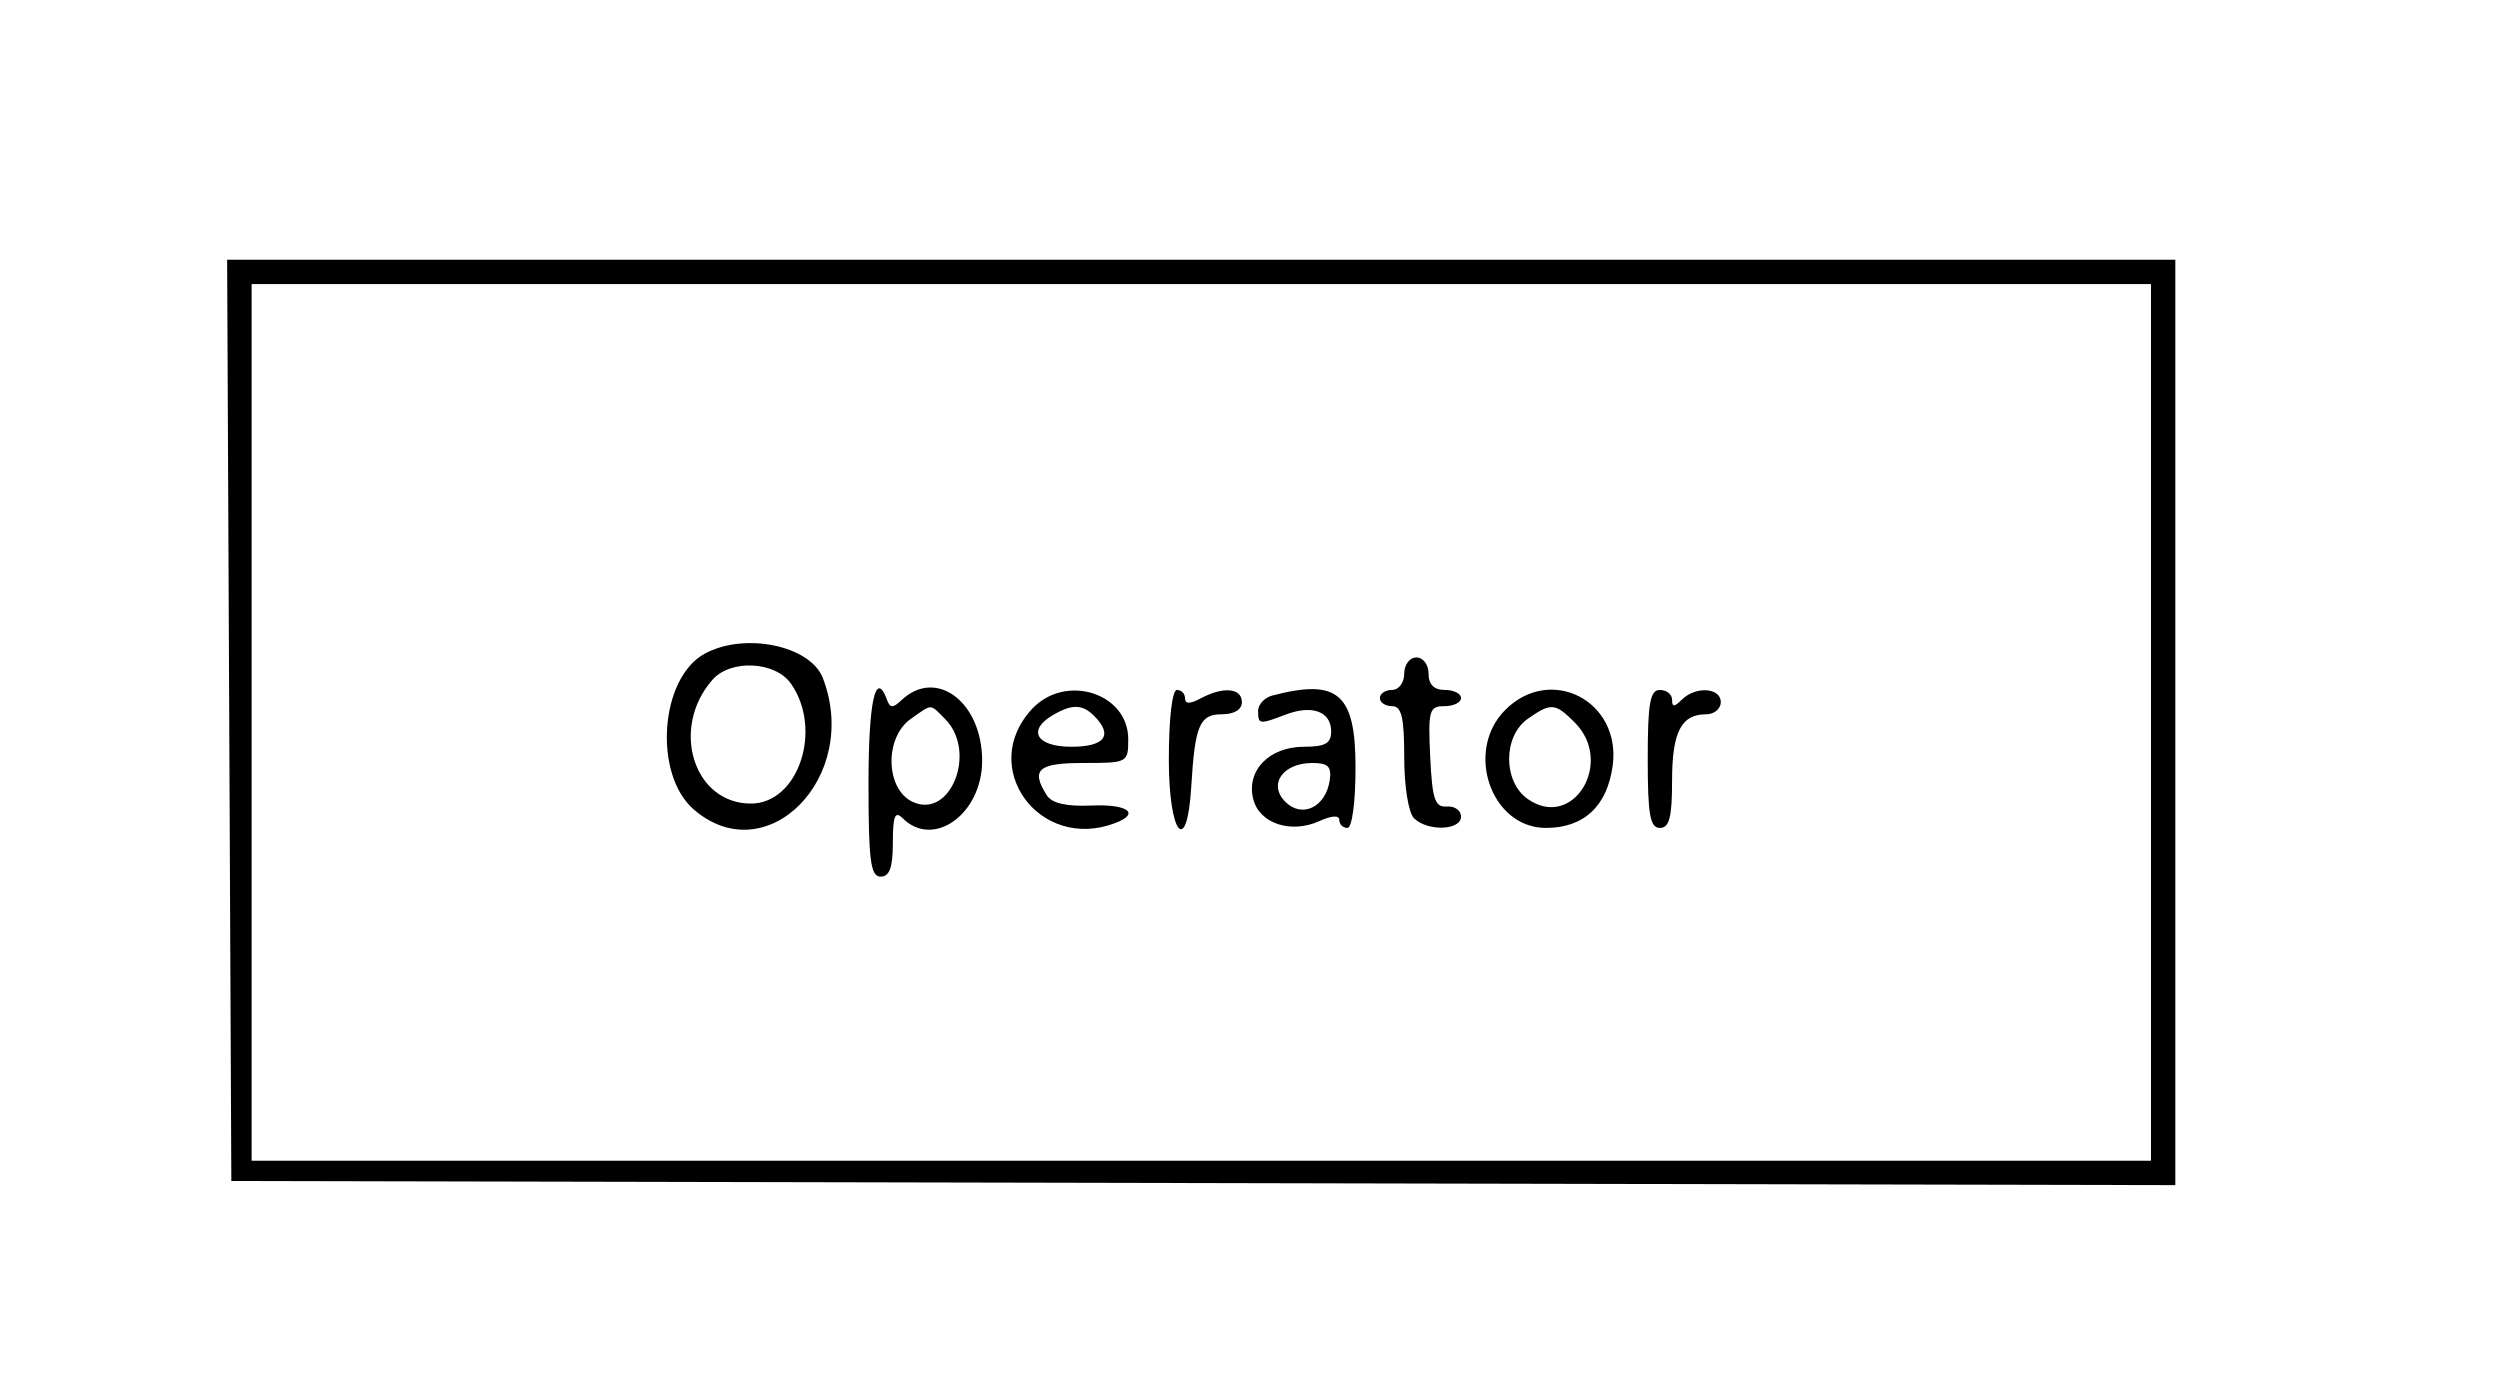 <svg id="svg" xmlns="http://www.w3.org/2000/svg" xmlns:xlink="http://www.w3.org/1999/xlink" width="400" height="222.078" viewBox="0, 0, 400,222.078" version="1.1"><g id="svgg"><path id="path0" d="M36.678 115.260 L 37.013 188.961 192.532 189.291 L 348.052 189.621 348.052 115.590 L 348.052 41.558 192.197 41.558 L 36.342 41.558 36.678 115.260 M344.156 115.584 L 344.156 185.714 192.208 185.714 L 40.260 185.714 40.260 115.584 L 40.260 45.455 192.208 45.455 L 344.156 45.455 344.156 115.584 M112.768 104.584 C 105.565 108.495,104.492 123.919,111.031 129.543 C 122.712 139.591,137.718 124.285,131.661 108.500 C 129.661 103.287,119.162 101.111,112.768 104.584 M224.675 107.792 C 224.675 109.235,223.810 110.390,222.727 110.390 C 221.656 110.390,220.779 110.974,220.779 111.688 C 220.779 112.403,221.656 112.987,222.727 112.987 C 224.253 112.987,224.675 114.762,224.675 121.169 C 224.675 125.801,225.351 130.027,226.234 130.909 C 228.384 133.059,233.766 132.884,233.766 130.664 C 233.766 129.672,232.744 128.941,231.494 129.040 C 229.589 129.192,229.158 127.905,228.834 121.104 C 228.480 113.664,228.669 112.987,231.107 112.987 C 232.570 112.987,233.766 112.403,233.766 111.688 C 233.766 110.974,232.597 110.390,231.169 110.390 C 229.437 110.390,228.571 109.524,228.571 107.792 C 228.571 106.349,227.706 105.195,226.623 105.195 C 225.541 105.195,224.675 106.349,224.675 107.792 M126.550 109.380 C 131.695 116.726,127.744 128.571,120.149 128.571 C 110.957 128.571,107.203 116.497,113.991 108.766 C 116.905 105.448,124.040 105.796,126.550 109.380 M138.961 125.325 C 138.961 137.734,139.290 140.260,140.909 140.260 C 142.331 140.260,142.857 138.788,142.857 134.805 C 142.857 130.563,143.203 129.697,144.416 130.909 C 149.356 135.849,157.143 130.225,157.143 121.718 C 157.143 112.327,149.789 106.790,144.253 112.013 C 142.877 113.312,142.413 113.312,141.937 112.013 C 140.107 107.022,138.961 112.149,138.961 125.325 M165.161 113.395 C 156.391 122.731,166.299 136.348,178.465 131.679 C 182.496 130.133,180.422 128.632,174.604 128.885 C 170.589 129.060,168.300 128.529,167.481 127.234 C 164.887 123.132,166.093 122.078,173.377 122.078 C 180.417 122.078,180.519 122.023,180.519 118.255 C 180.519 110.889,170.496 107.717,165.161 113.395 M187.013 121.537 C 187.013 133.588,189.932 137.114,190.602 125.873 C 191.187 116.064,191.936 114.286,195.479 114.286 C 197.477 114.286,198.701 113.546,198.701 112.338 C 198.701 110.077,195.728 109.805,192.122 111.734 C 190.391 112.661,189.610 112.661,189.610 111.734 C 189.610 110.995,189.026 110.390,188.312 110.390 C 187.547 110.390,187.013 114.971,187.013 121.537 M203.571 111.285 C 202.321 111.611,201.299 112.713,201.299 113.732 C 201.299 115.930,201.462 115.952,205.748 114.322 C 209.954 112.723,212.987 113.854,212.987 117.022 C 212.987 118.944,212.039 119.481,208.643 119.481 C 203.068 119.481,199.370 123.289,200.515 127.850 C 201.500 131.775,206.557 133.447,211.135 131.361 C 213.077 130.477,214.286 130.413,214.286 131.197 C 214.286 131.896,214.870 132.468,215.584 132.468 C 216.334 132.468,216.883 128.370,216.883 122.773 C 216.883 110.964,214.075 108.540,203.571 111.285 M240.850 113.577 C 234.297 120.131,238.544 132.468,247.353 132.468 C 253.423 132.468,257.162 128.974,258.032 122.488 C 259.415 112.174,248.114 106.313,240.850 113.577 M263.636 121.429 C 263.636 130.375,264.006 132.468,265.584 132.468 C 267.092 132.468,267.532 130.765,267.532 124.935 C 267.532 117.125,268.987 114.286,272.987 114.286 C 274.273 114.286,275.325 113.409,275.325 112.338 C 275.325 110.007,271.284 109.755,269.091 111.948 C 267.879 113.160,267.532 113.160,267.532 111.948 C 267.532 111.091,266.656 110.390,265.584 110.390 C 264.006 110.390,263.636 112.482,263.636 121.429 M151.206 115.028 C 156.372 120.194,152.151 131.090,146.059 128.315 C 141.661 126.311,141.464 118.006,145.744 115.009 C 149.237 112.561,148.738 112.560,151.206 115.028 M175.065 114.545 C 178.147 117.628,176.782 119.481,171.429 119.481 C 165.805 119.481,164.292 116.844,168.506 114.390 C 171.529 112.629,173.188 112.668,175.065 114.545 M251.948 115.584 C 258.351 121.987,251.669 132.909,244.445 127.848 C 240.468 125.063,240.468 117.794,244.445 115.009 C 248.159 112.407,248.821 112.458,251.948 115.584 M212.753 124.867 C 212.116 129.147,208.336 130.970,205.655 128.290 C 202.862 125.497,205.248 122.078,209.990 122.078 C 212.504 122.078,213.081 122.661,212.753 124.867 " stroke="none" fill="#000000" fill-rule="evenodd"></path></g></svg>